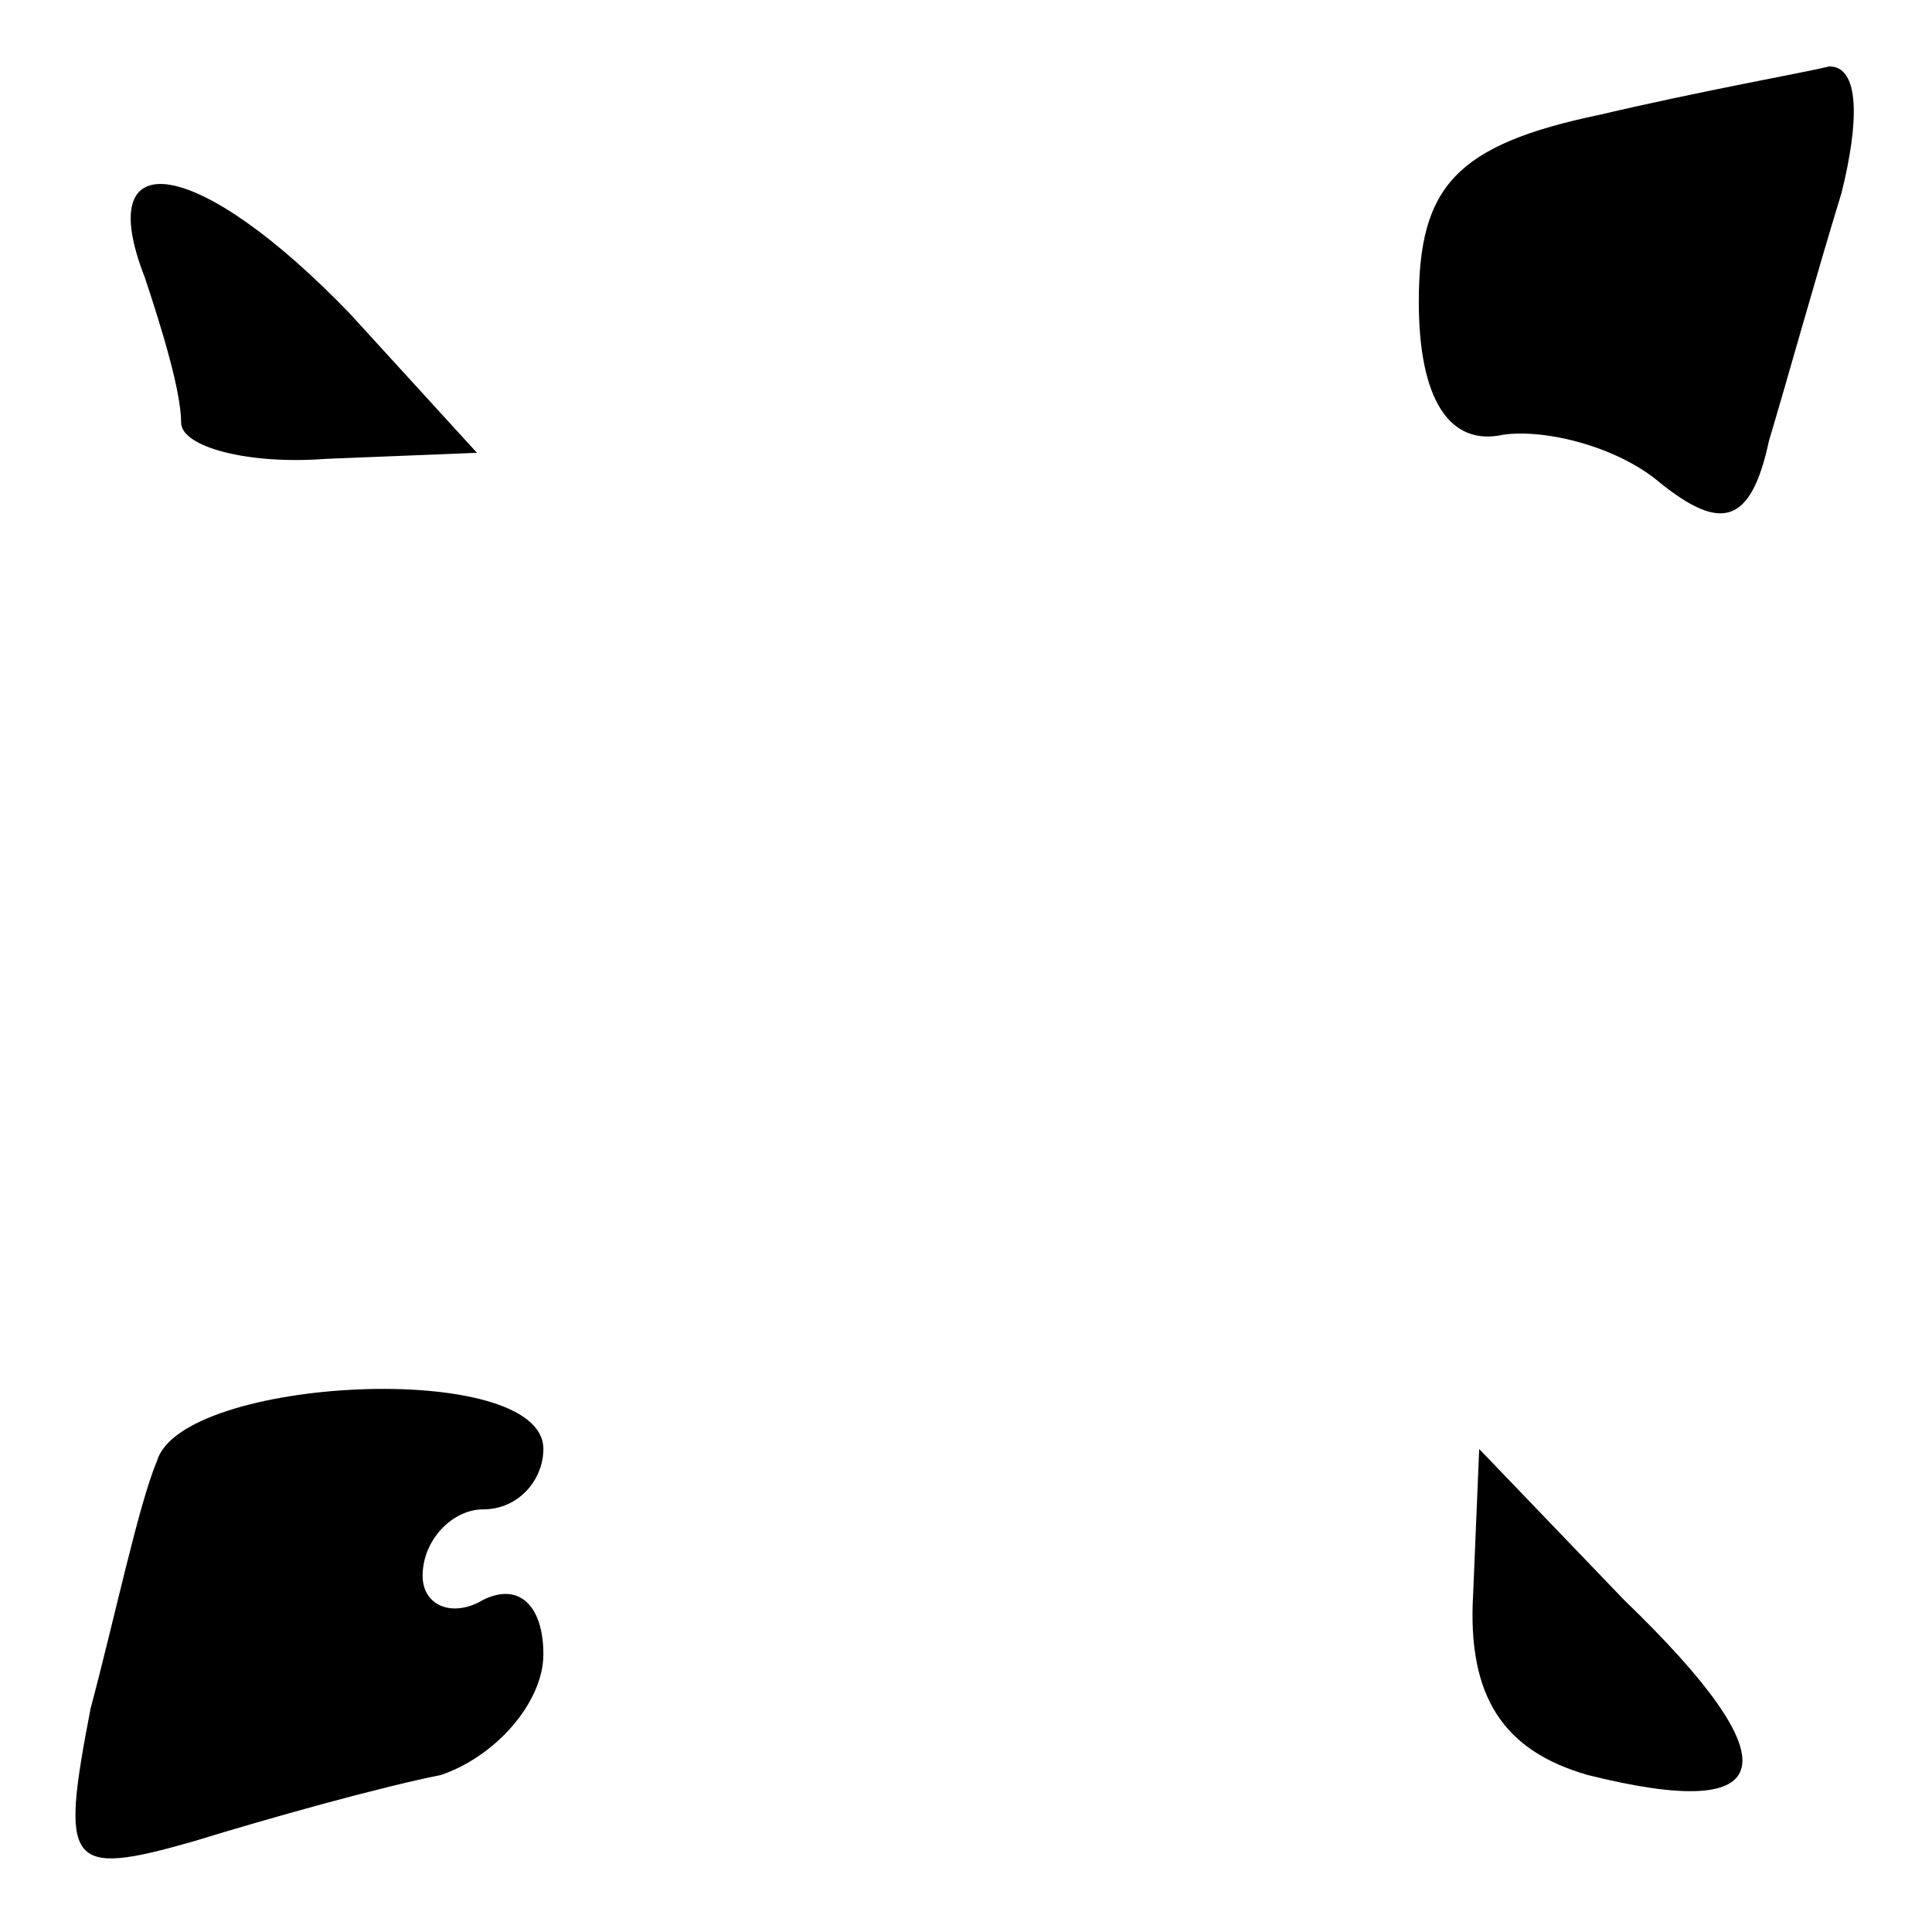 <?xml version="1.0" standalone="no"?>
<!DOCTYPE svg PUBLIC "-//W3C//DTD SVG 20010904//EN"
 "http://www.w3.org/TR/2001/REC-SVG-20010904/DTD/svg10.dtd">
<svg version="1.0" xmlns="http://www.w3.org/2000/svg"
 width="32pt" height="32pt" viewBox="0 0 32 32"
 preserveAspectRatio="xMidYMid meet">
<g transform="translate(0,32) scale(0.1,-0.1)"
fill="#000000" stroke="none">
<path fill="#000000" stroke="none" d="M265 301 c-24 -5 -30 -12 -30 -31 0
-16 5 -24 14 -22 7 1 19 -2 26 -8 10 -8 15 -7 18 7 3 10 8 28 12 41 3 12 3 21
-2 21 -4 -1 -21 -4 -38 -8z"/>
<path fill="#000000" stroke="none" d="M24 274 c3 -9 6 -19 6 -24 0 -4 11 -7
24 -6 l25 1 -21 23 c-25 26 -43 29 -34 6z"/>
<path fill="#000000" stroke="none" d="M26 78 c-3 -7 -7 -26 -11 -41 -5 -26
-4 -28 17 -22 13 4 31 9 41 11 9 3 17 12 17 20 0 8 -4 12 -10 9 -5 -3 -10 -1
-10 4 0 6 5 11 10 11 6 0 10 5 10 10 0 15 -60 12 -64 -2z"/>
<path fill="#000000" stroke="none" d="M244 56 c-1 -17 5 -26 19 -30 32 -8 34
2 6 29 l-24 25 -1 -24z"/>
</g>
</svg>
